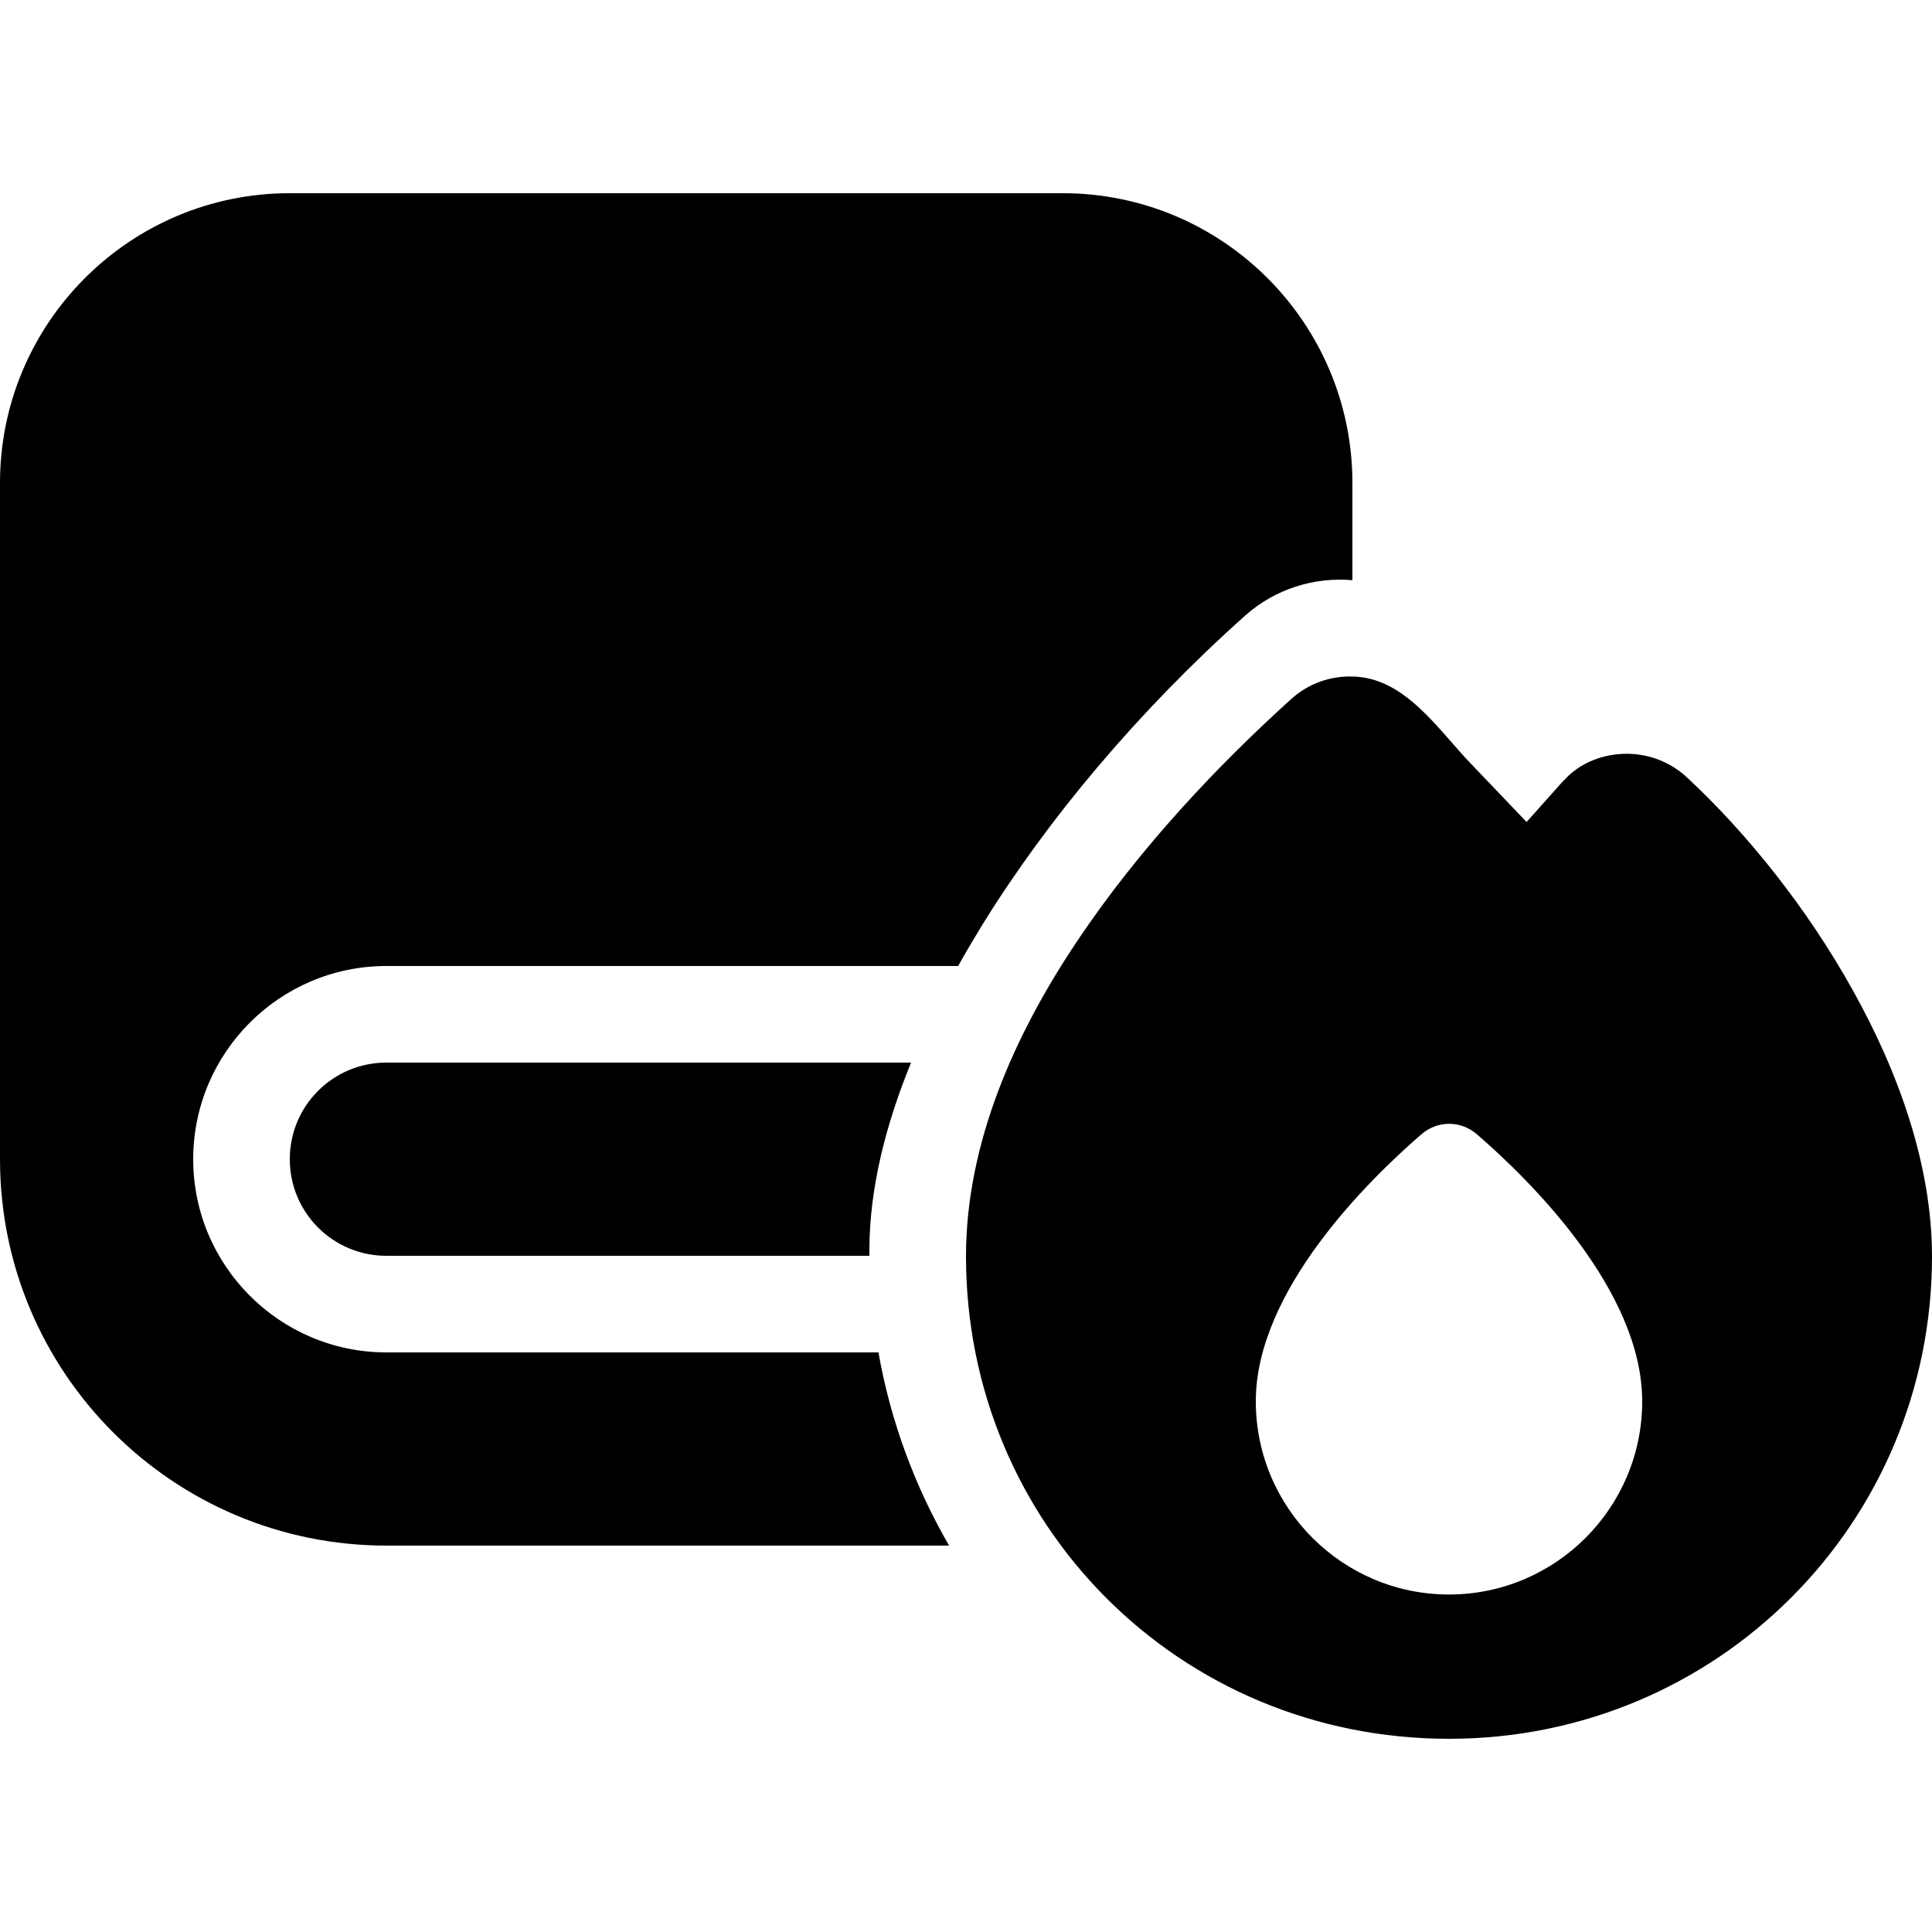 <svg xmlns="http://www.w3.org/2000/svg" width="24" height="24" viewBox="0 0 640 512">
    <path class="pr-icon-duotone-secondary" d="M0 96L0 320c0 70.7 57.3 128 128 128l186.4 0c-11.3-19.5-19.4-41.2-23.4-64l-163 0c-35.3 0-64-28.7-64-64s28.7-64 64-64l189.4 0c2.5-4.5 5.1-8.9 7.8-13.3c21.7-35.2 51.9-71.2 87.3-102.8c10-8.9 23-12.8 35.5-11.7L448 96c0-53-43-96-96-96L96 0C43 0 0 43 0 96zM96 320c0 17.7 14.3 32 32 32l160 0c0-.6 0-1.3 0-1.9c0-20.2 5.3-41.3 13.8-62.1L128 288c-17.7 0-32 14.3-32 32z"/>
    <path class="pr-icon-duotone-primary" d="M518 194.5l-12.3 13.8-19-19.9c-2-2.1-4-4.4-6-6.7c-9-10.2-18.6-21.3-32.7-21.6c-7.3-.2-14.6 2.3-20.3 7.5c-23.4 21.1-50 48.9-70.9 80.2C336 278.8 320 314.8 320 352.2C320 440.7 390.4 512 480 512c88.7 0 160-71.2 160-159.8c0-30-11-60.9-26.2-88.1c-15.2-27.4-35.3-52.3-55-70.6c-5.6-5.2-12.8-7.8-19.9-7.8c-7.6 0-15.5 2.8-20.9 8.9zM480 464.2c-35.3 0-64-28.7-64-64c0-36.5 37-73 54.8-88.4c5.4-4.7 13.1-4.7 18.5 0C507 327.1 544 363.6 544 400.2c0 35.3-28.7 64-64 64z"/>
</svg>